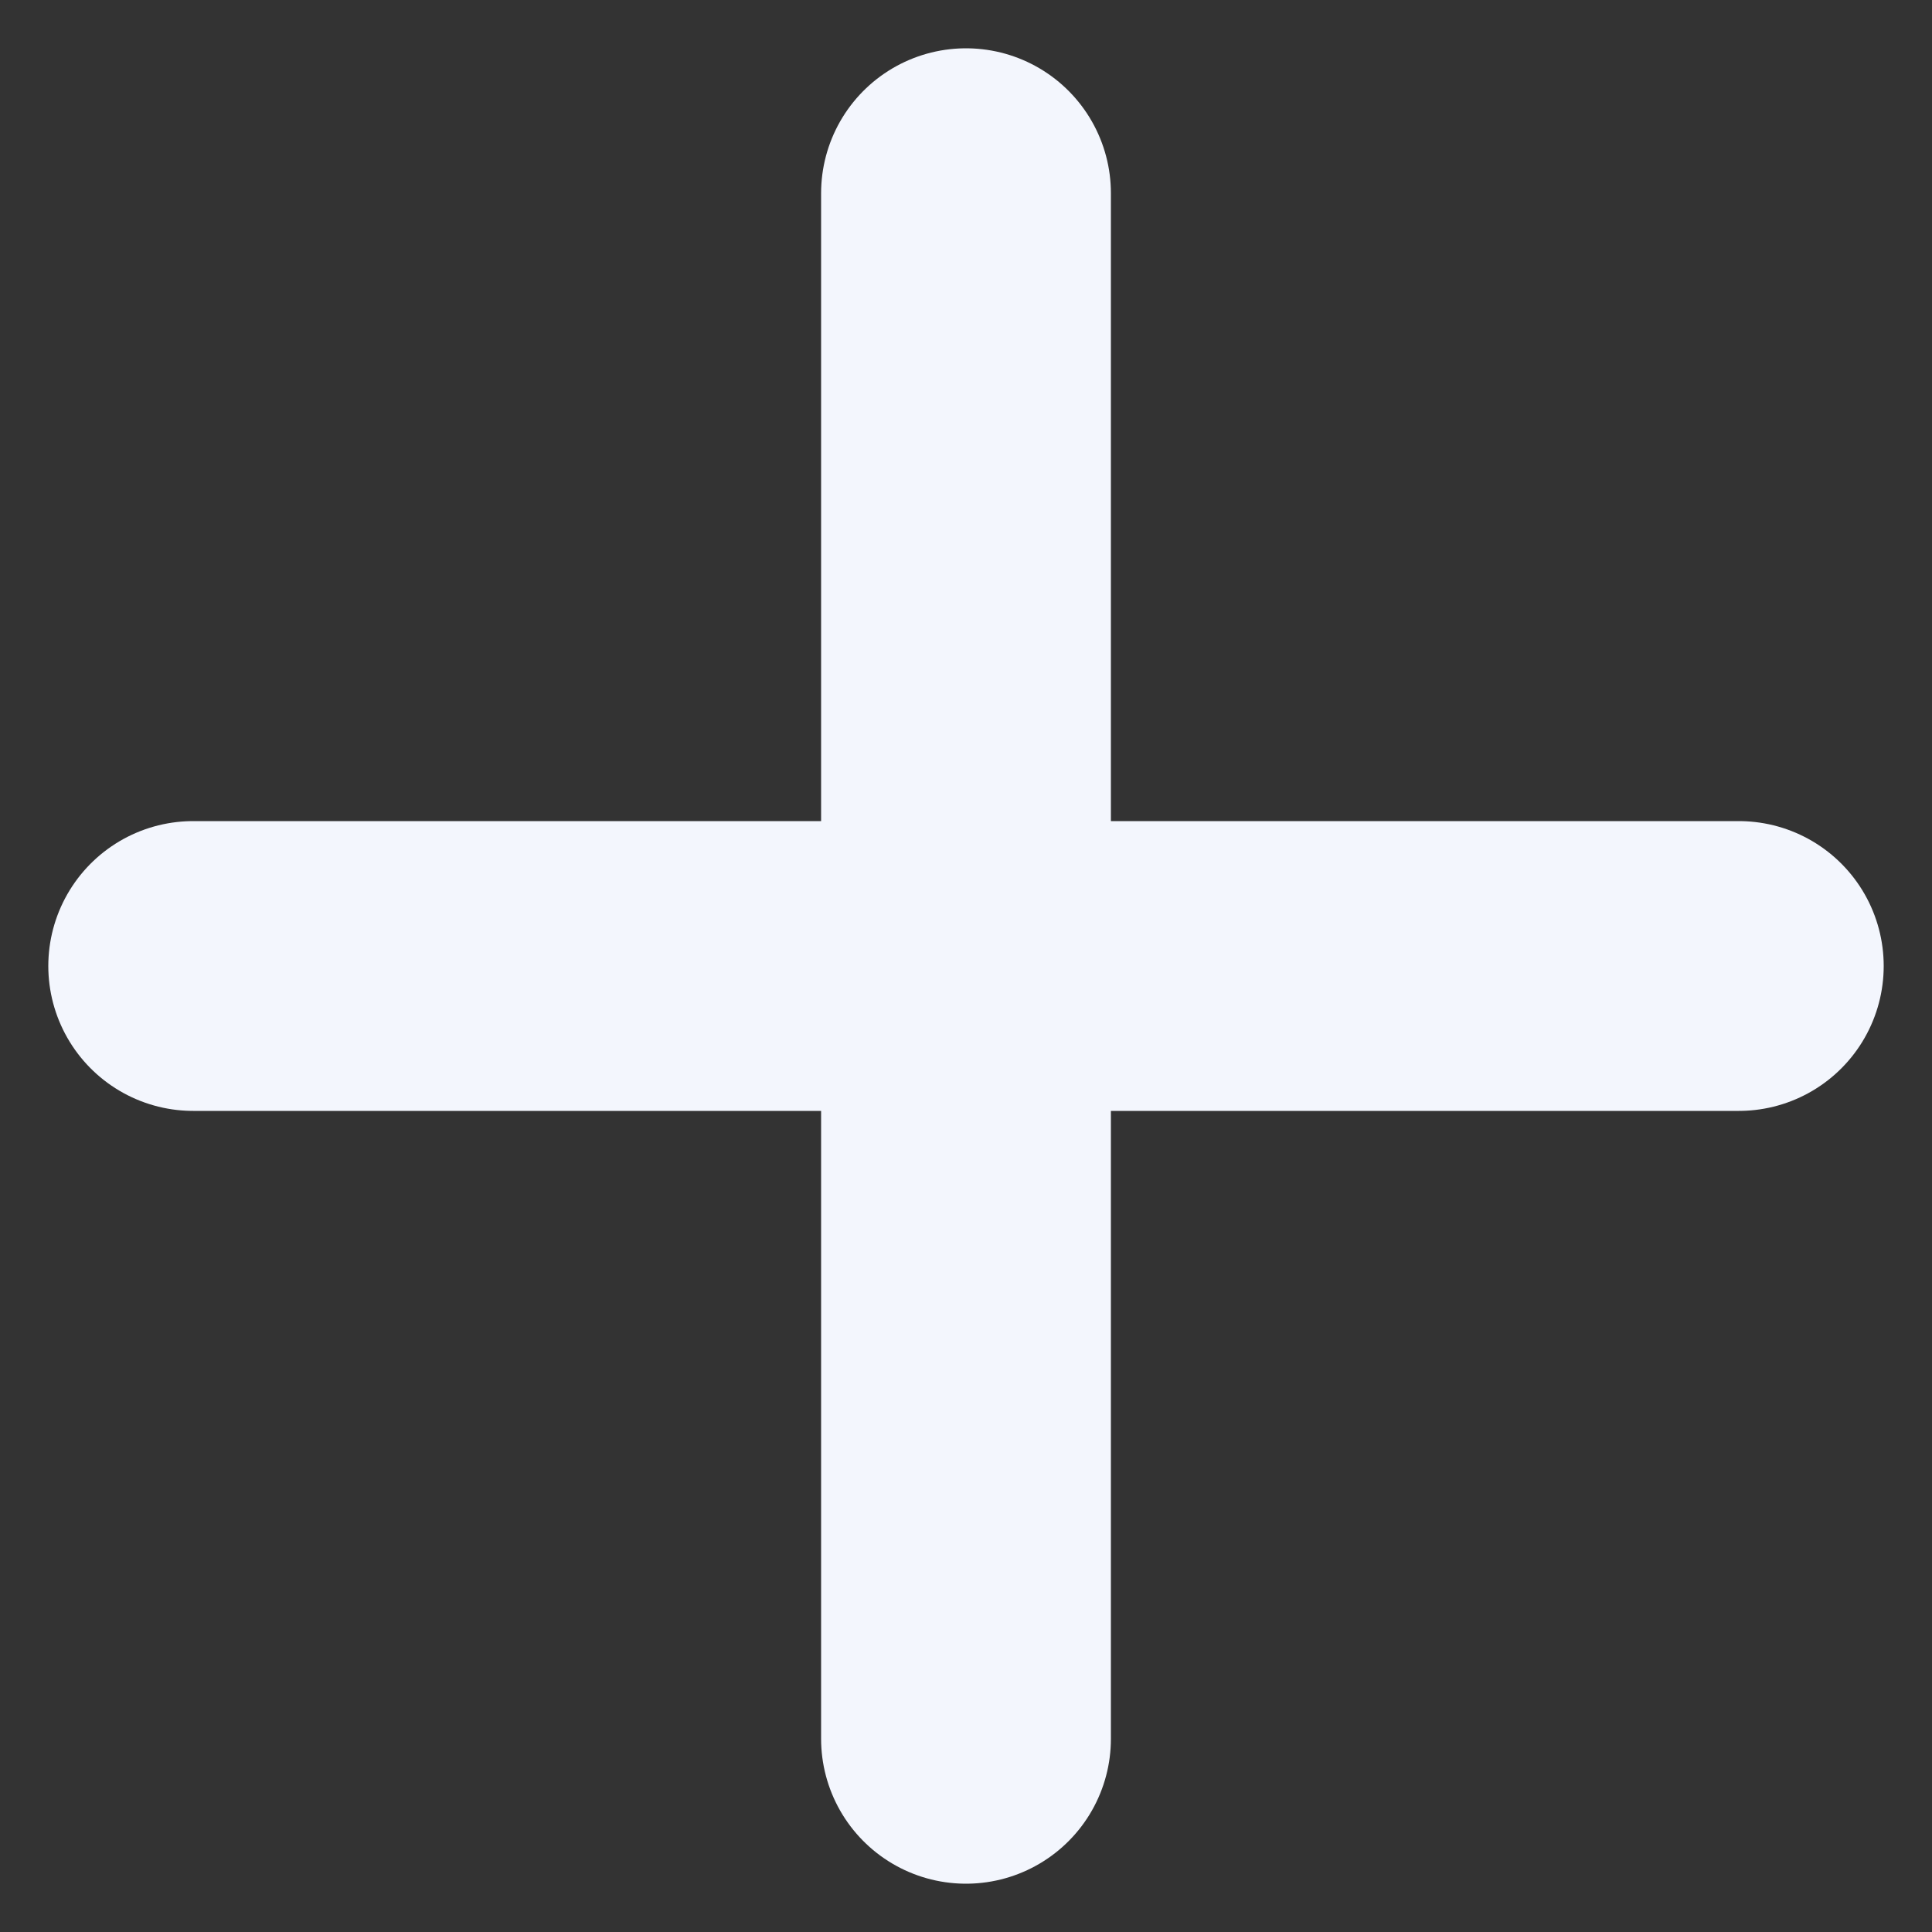 <svg width="20" height="20" viewBox="0 0 20 20" fill="none" xmlns="http://www.w3.org/2000/svg">
<rect x="0" y="0" width="20" height="20" fill="#333333" stroke="none"/>
<path d="M2 10L18 10" stroke="#F3F6FD" stroke-width="3" stroke-linecap="round" stroke-linejoin="round"/>
<path d="M10 2L10 18" stroke="#F3F6FD" stroke-width="3" stroke-linecap="round" stroke-linejoin="round"/>
</svg>
